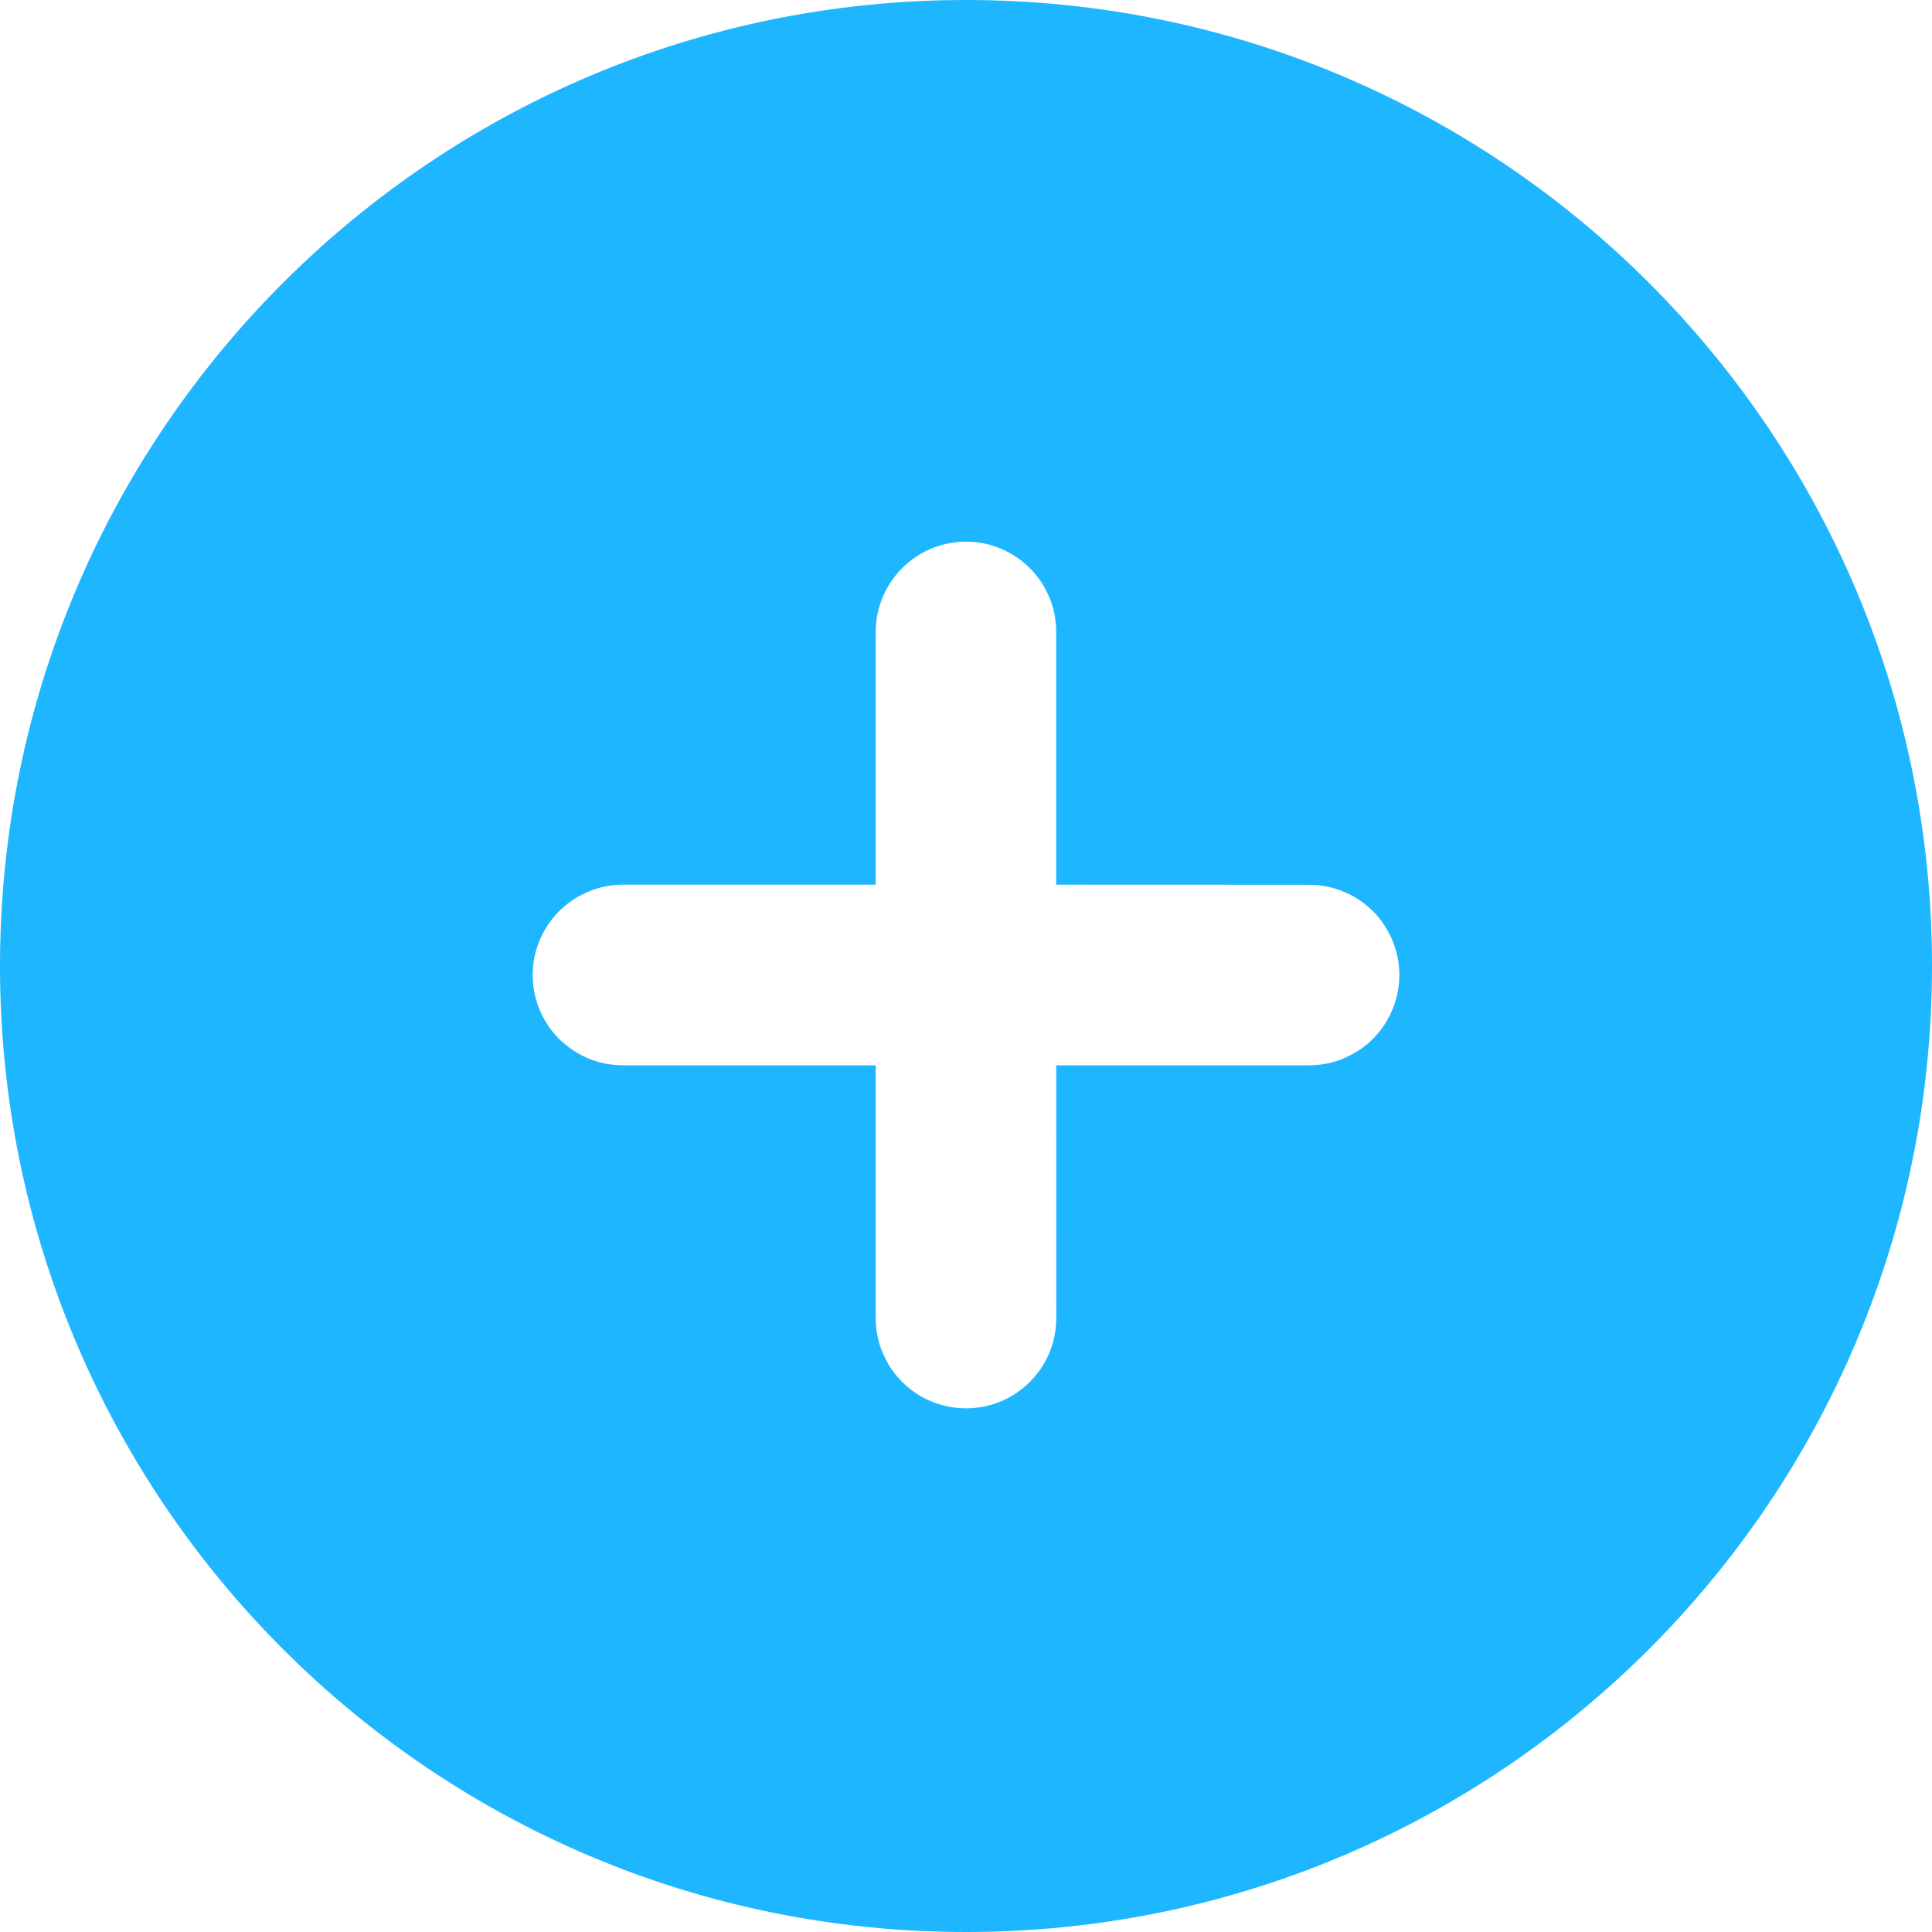 <svg xmlns="http://www.w3.org/2000/svg" width="20" height="20" viewBox="0 0 20 20">
    <g fill="none" fill-rule="evenodd">
        <g fill="#1DB6FF">
            <g>
                <path d="M10 0c5.523 0 10 4.477 10 10s-4.477 10-10 10S0 15.523 0 10 4.477 0 10 0zm0 5.607c-.172 0-.333.047-.472.128-.138.081-.254.197-.335.335-.081.139-.128.3-.128.472v2.616H6.449c-.13 0-.252.027-.364.074l-.108.054c-.139.082-.254.197-.335.336-.081.138-.128.3-.128.471 0 .173.047.334.128.472.08.139.196.254.335.335.138.082.3.128.472.128h2.616v2.617c0 .129.027.252.074.364l.054.108c.081.138.197.254.335.335.139.08.3.127.472.127s.333-.046.472-.127c.138-.081.254-.197.335-.335.081-.139.128-.3.128-.472l-.001-2.617h2.617c.13 0 .252-.026.364-.073l.108-.055c.139-.08.254-.196.335-.335.081-.138.128-.3.128-.472s-.047-.333-.128-.471c-.08-.139-.196-.254-.335-.336-.138-.08-.3-.127-.472-.127l-2.617-.001V6.542c0-.129-.026-.252-.073-.364l-.054-.108c-.081-.138-.197-.254-.335-.335-.139-.081-.3-.128-.472-.128z" transform="translate(-203 -292) translate(203 292)"/>
            </g>
        </g>
    </g>
</svg>
